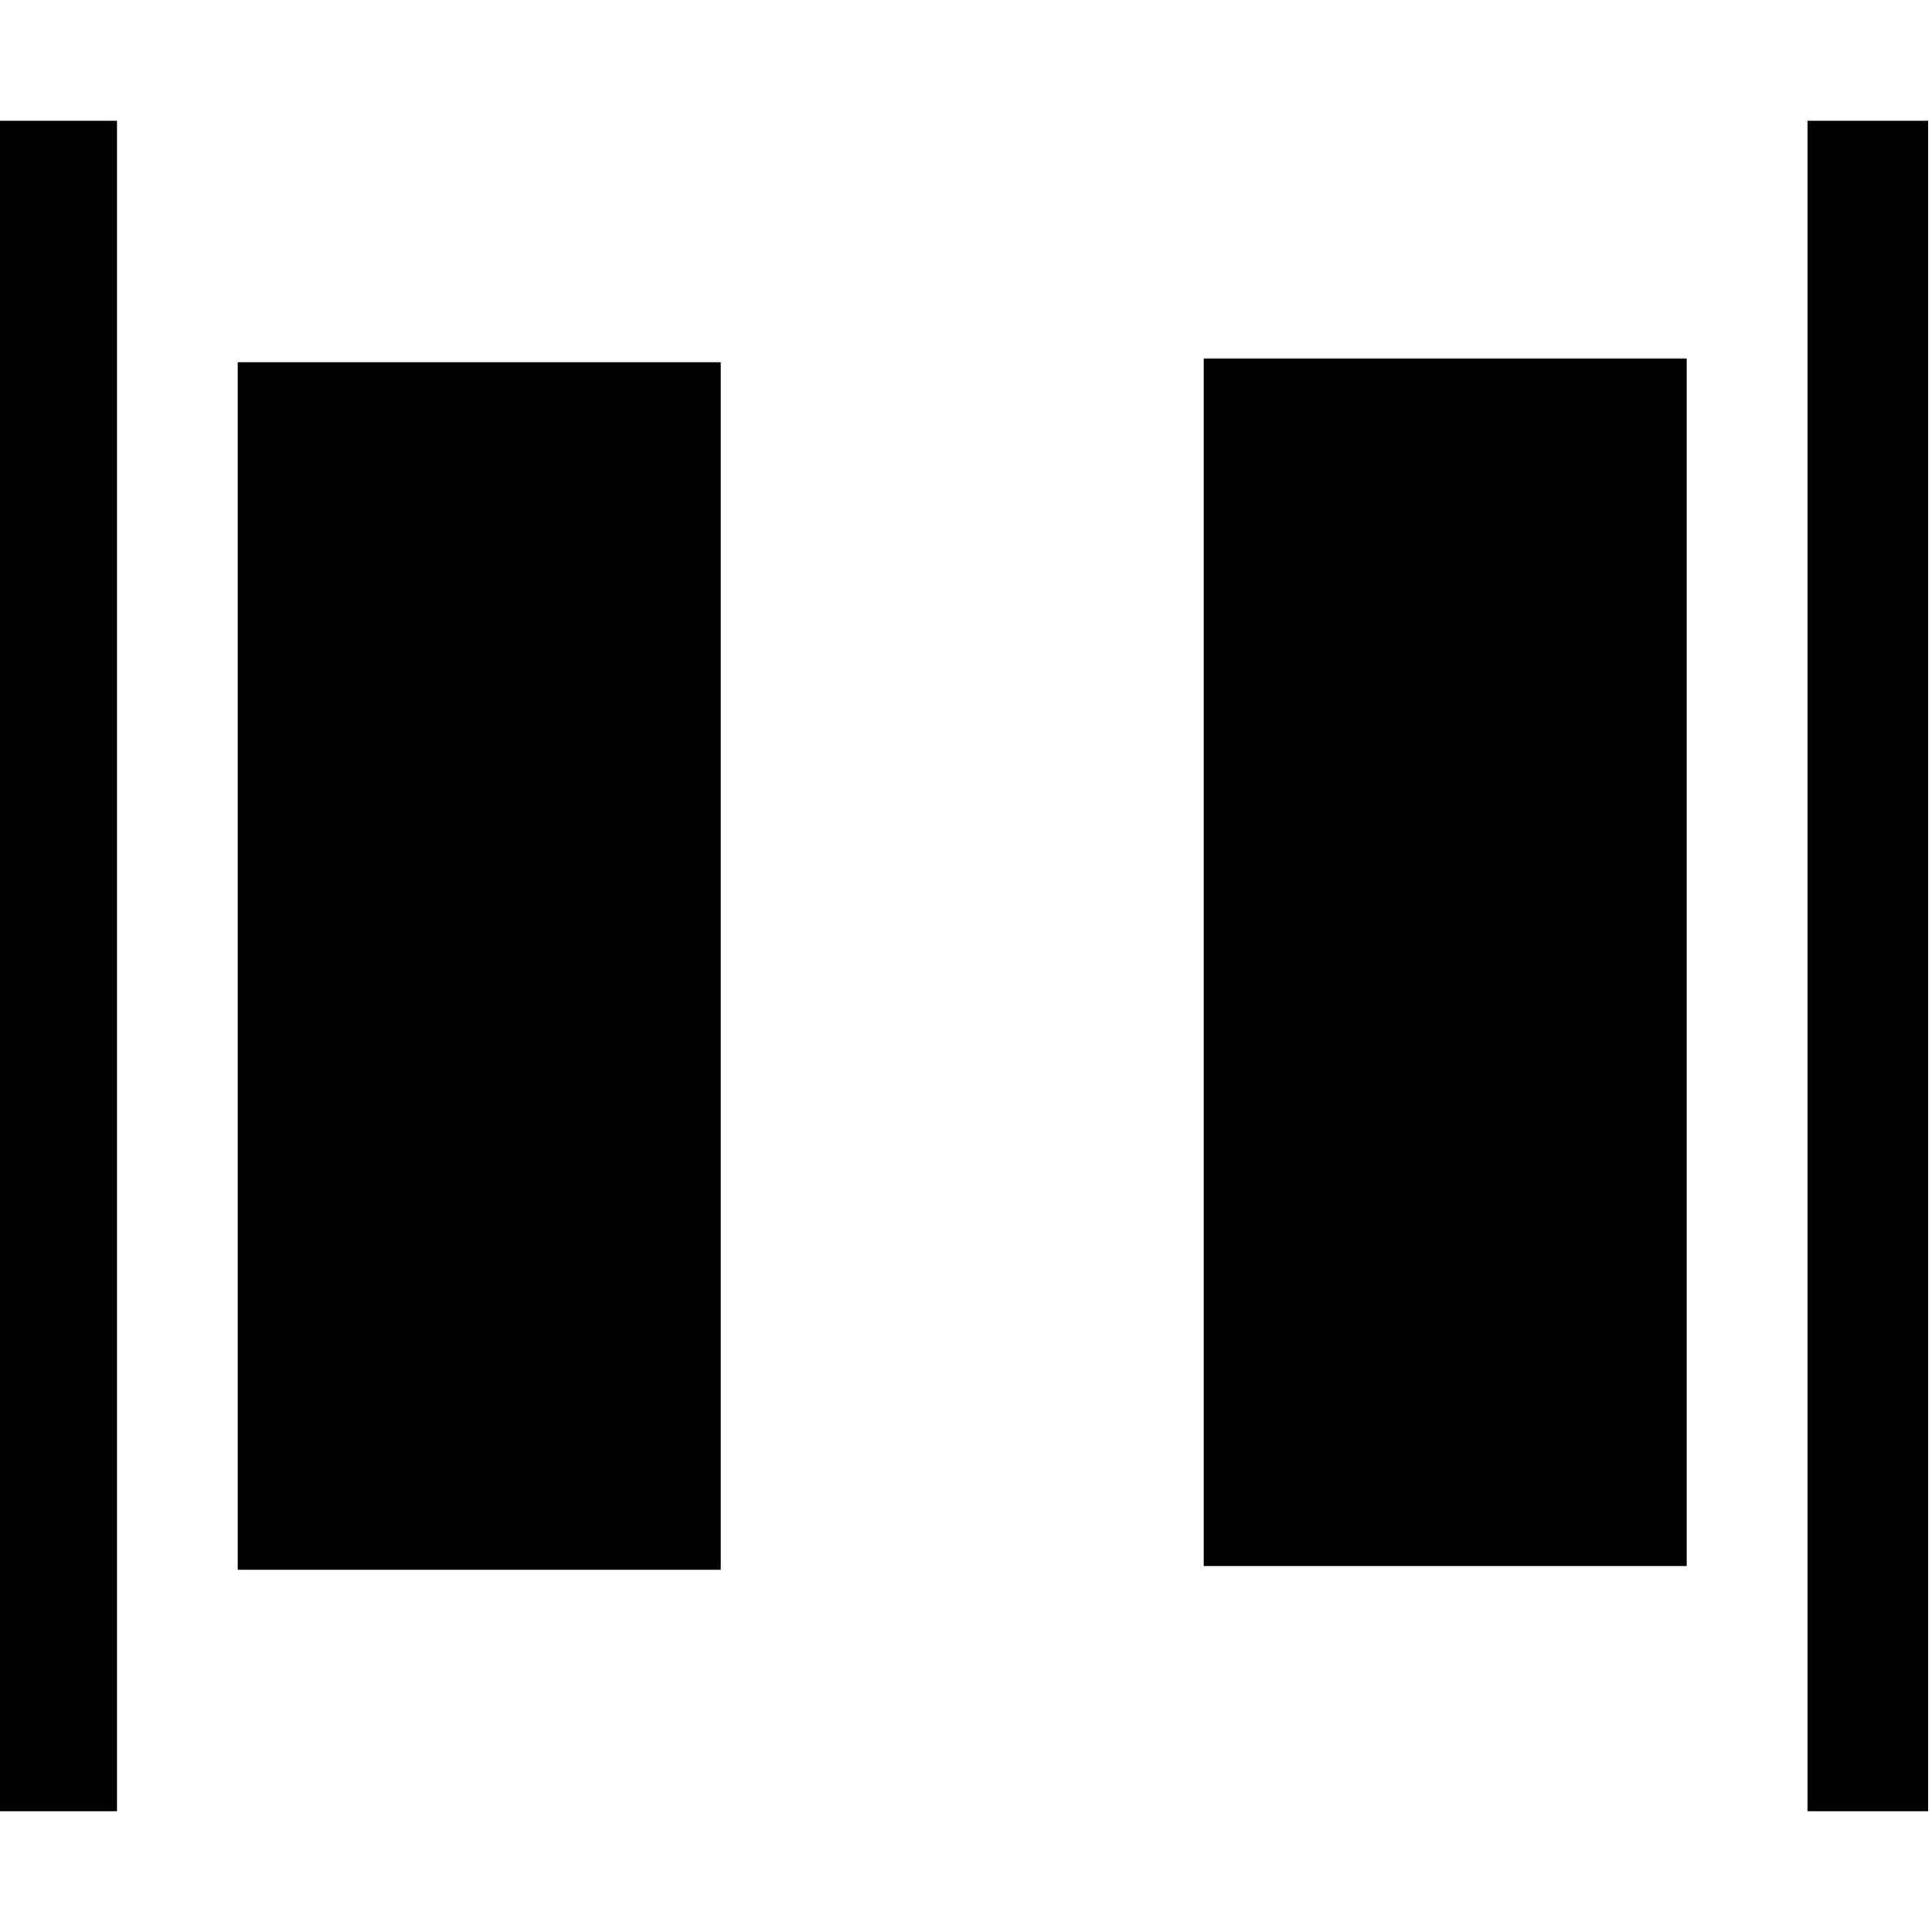 <?xml version="1.0" encoding="utf-8"?>
<!-- Generator: Adobe Illustrator 24.2.0, SVG Export Plug-In . SVG Version: 6.00 Build 0)  -->
<svg xmlns="http://www.w3.org/2000/svg" width="512" height="512" viewBox="0 0 512 512">
<path d="M63,96h128v320H63C63,416,63,96,63,96z M479,32v448h32V32C511,32,479,32,479,32z M319,415h128V95H319V415z M-1,480h32V32H-1
	C-1,32-1,480-1,480z"/>
</svg>
